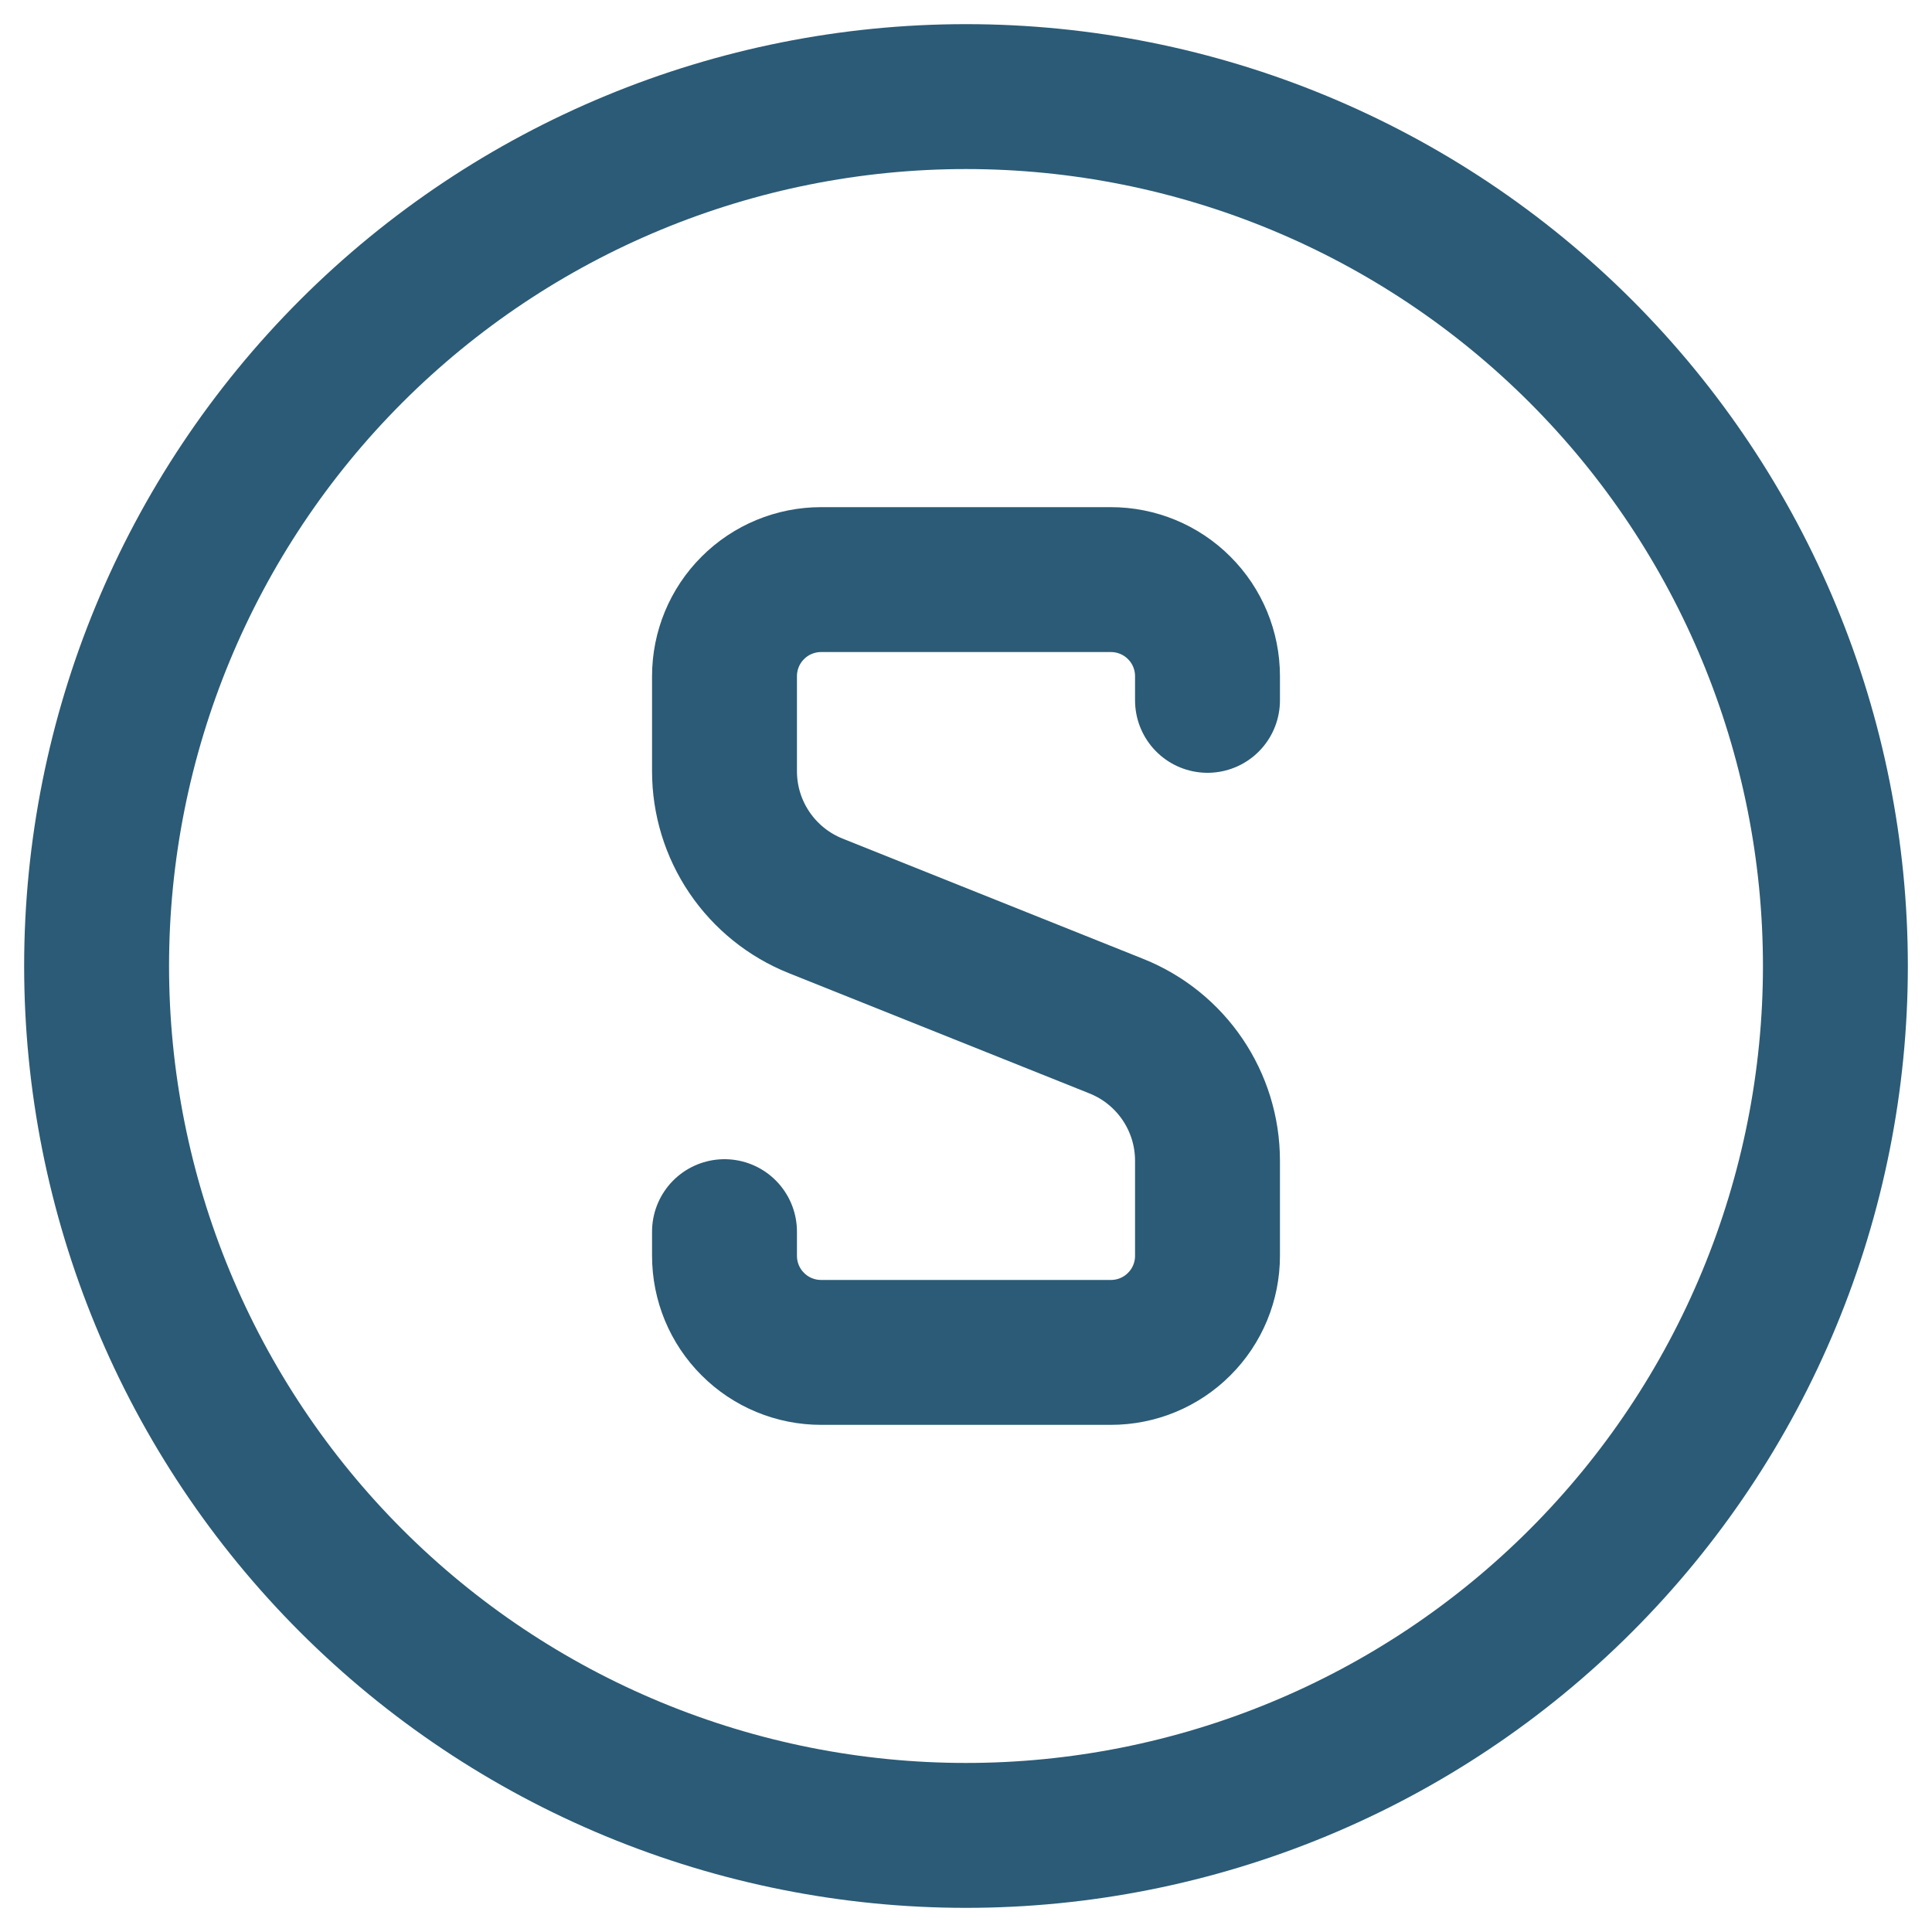 <svg width="20" height="20" viewBox="0 0 20 20" fill="none" xmlns="http://www.w3.org/2000/svg">
<path d="M19 10C19 11.182 18.767 12.352 18.315 13.444C17.863 14.536 17.2 15.528 16.364 16.364C15.528 17.2 14.536 17.863 13.444 18.315C12.352 18.767 11.182 19 10 19C8.818 19 7.648 18.767 6.556 18.315C5.464 17.863 4.472 17.2 3.636 16.364C2.8 15.528 2.137 14.536 1.685 13.444C1.233 12.352 1 11.182 1 10C1 7.613 1.948 5.324 3.636 3.636C5.324 1.948 7.613 1 10 1C12.387 1 14.676 1.948 16.364 3.636C18.052 5.324 19 7.613 19 10Z" stroke="#2B5B76" stroke-width="1.5" stroke-linecap="round" stroke-linejoin="round"/>
<path d="M12.5 7.25V7C12.5 6.735 12.395 6.48 12.207 6.293C12.02 6.105 11.765 6 11.5 6H8.5C8.235 6 7.98 6.105 7.793 6.293C7.605 6.48 7.5 6.735 7.5 7V7.984C7.5 8.284 7.59 8.577 7.758 8.825C7.926 9.073 8.165 9.266 8.443 9.377L11.557 10.623C12.127 10.851 12.5 11.403 12.5 12.016V13C12.5 13.265 12.395 13.52 12.207 13.707C12.02 13.895 11.765 14 11.5 14H8.5C8.235 14 7.98 13.895 7.793 13.707C7.605 13.52 7.5 13.265 7.5 13V12.75" stroke="#2B5B76" stroke-width="1.5" stroke-linecap="round" stroke-linejoin="round"/>
</svg>
